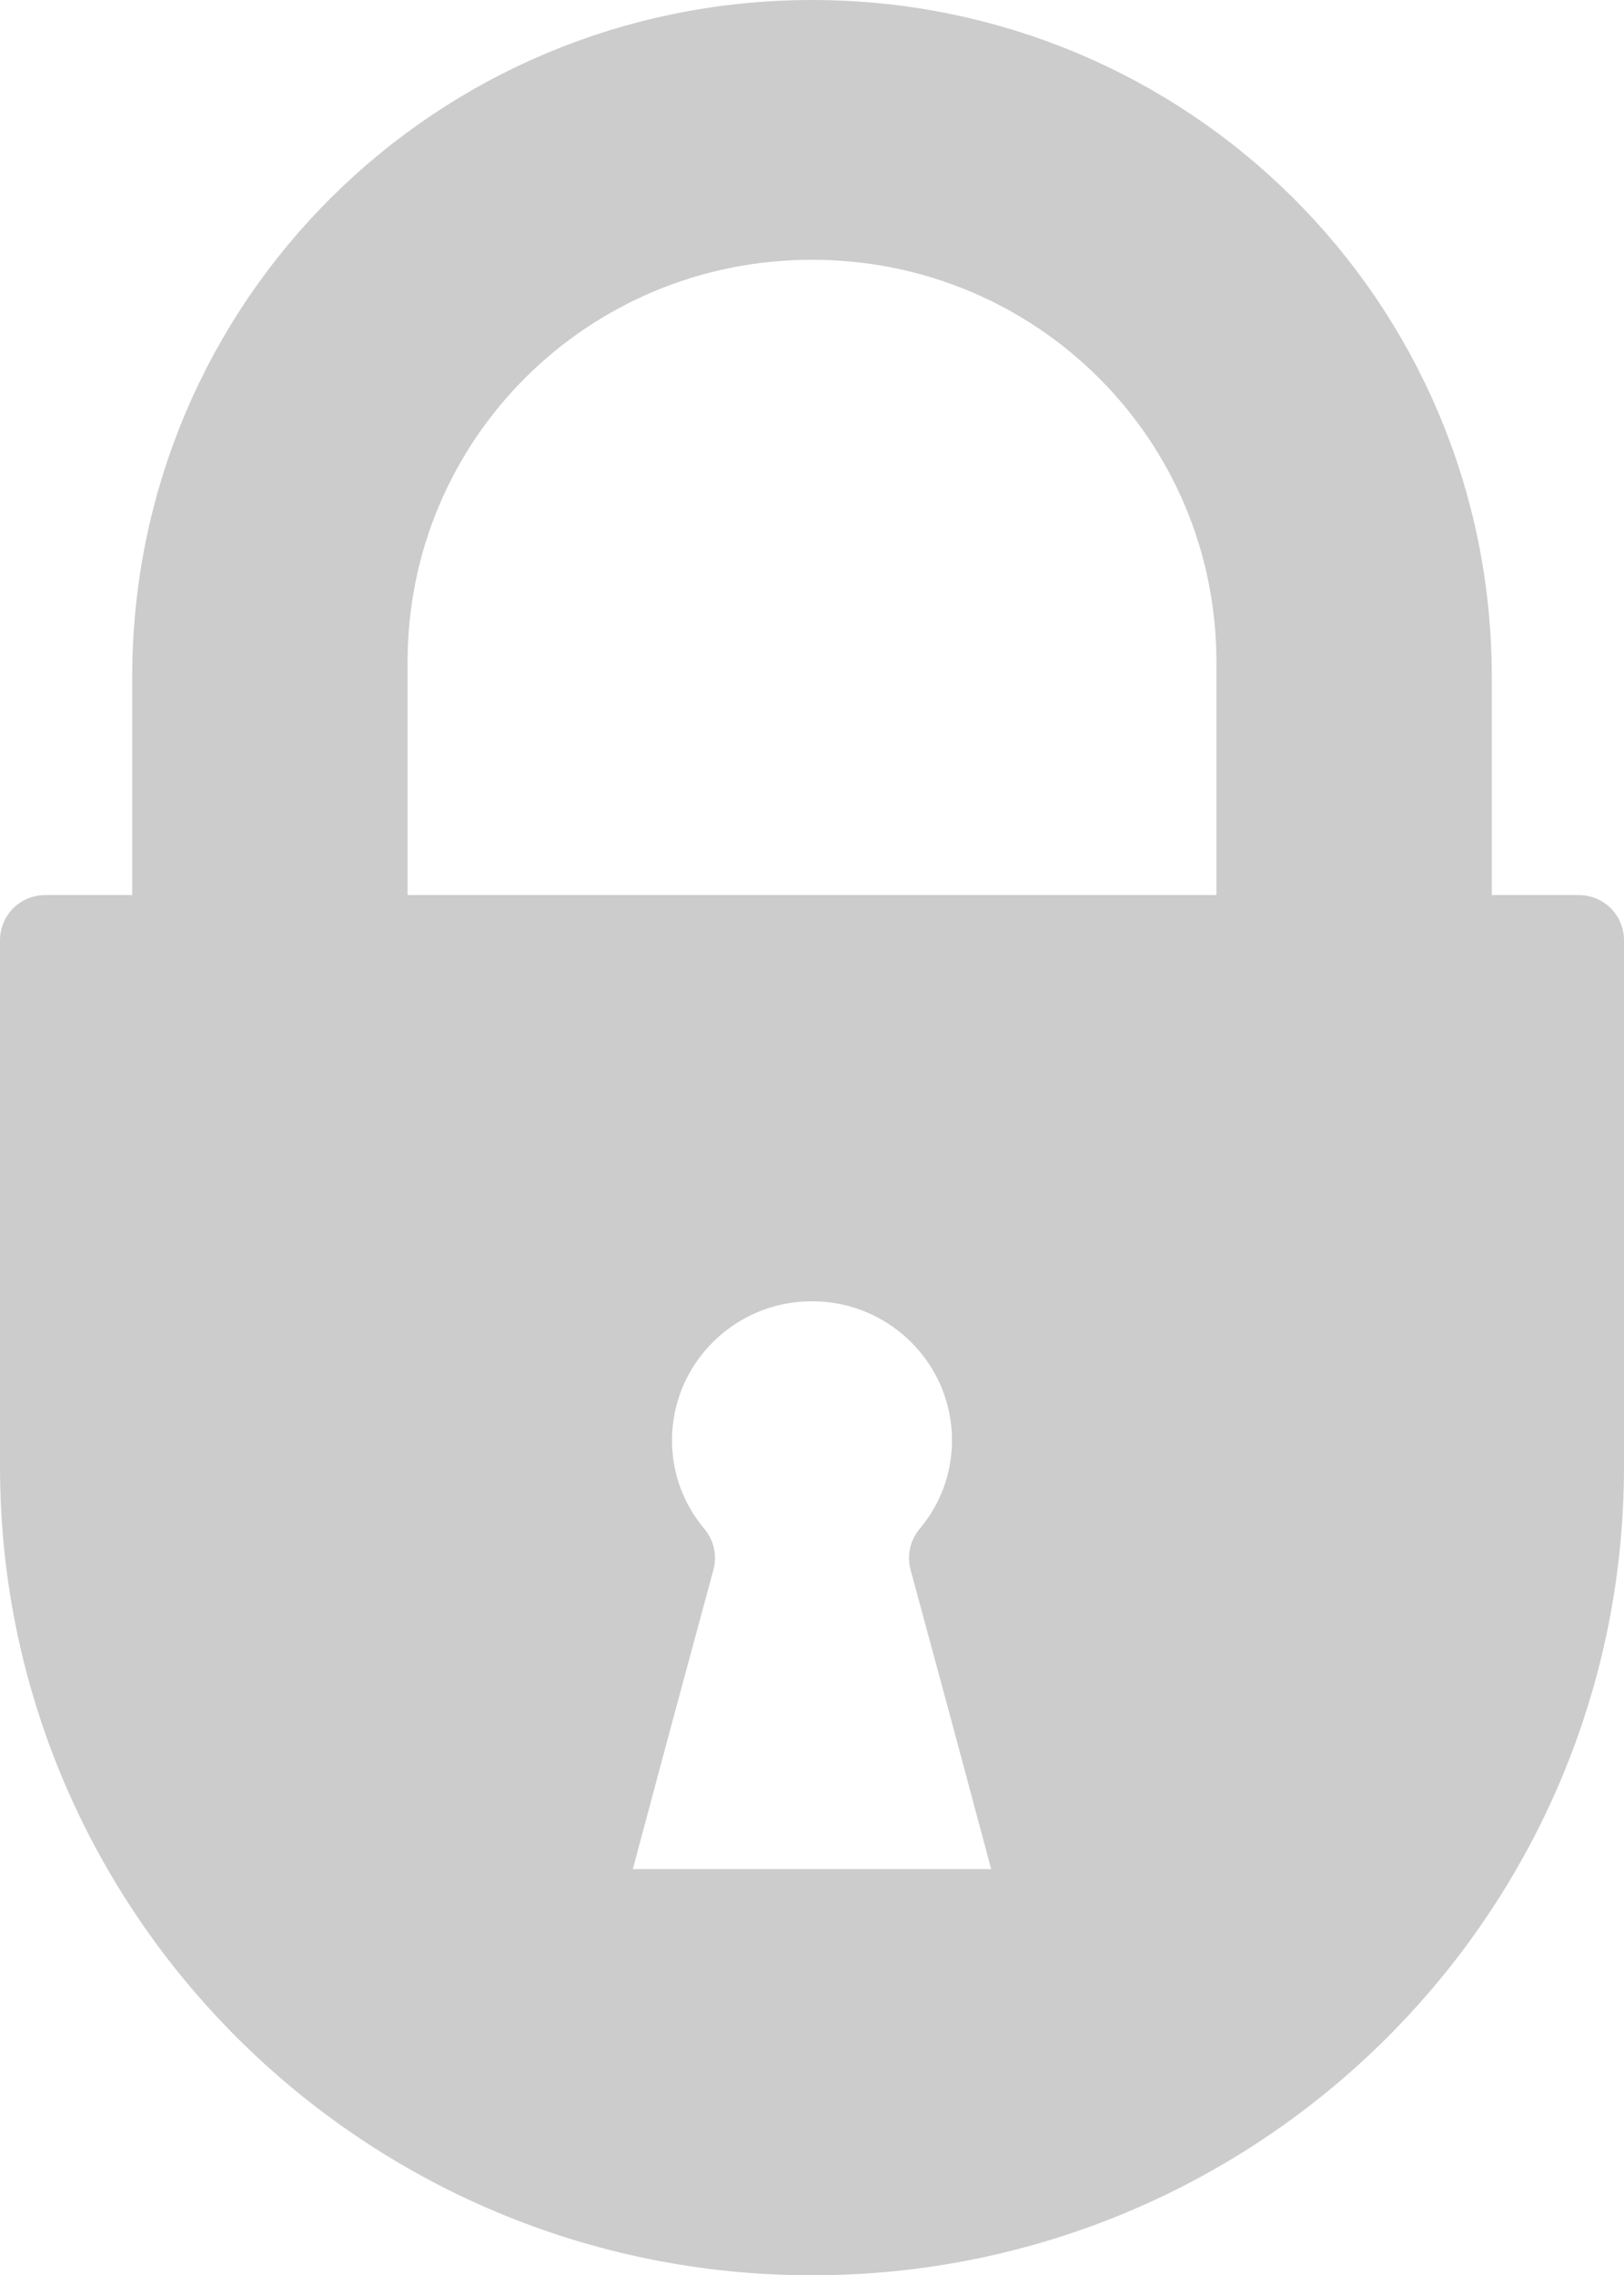 <?xml version="1.0" encoding="utf-8"?>
<!-- Generator: Adobe Illustrator 15.0.0, SVG Export Plug-In . SVG Version: 6.00 Build 0)  -->
<!DOCTYPE svg PUBLIC "-//W3C//DTD SVG 1.1//EN" "http://www.w3.org/Graphics/SVG/1.1/DTD/svg11.dtd">
<svg version="1.1"
	 id="Layer_1" xmlns:sodipodi="http://sodipodi.sourceforge.net/DTD/sodipodi-0.dtd" xmlns:svg="http://www.w3.org/2000/svg" xmlns:dc="http://purl.org/dc/elements/1.1/" xmlns:rdf="http://www.w3.org/1999/02/22-rdf-syntax-ns#" xmlns:cc="http://creativecommons.org/ns#" xmlns:inkscape="http://www.inkscape.org/namespaces/inkscape"
	 xmlns="http://www.w3.org/2000/svg" xmlns:xlink="http://www.w3.org/1999/xlink" x="0px" y="0px" width="71.968px"
	 height="100.769px" viewBox="90.016 7.216 71.968 100.769" enable-background="new 90.016 7.216 71.968 100.769"
	 xml:space="preserve">
<g transform="translate(0,-952.362)">
	<path fill="#CCCCCC" stroke="#CCCCCC" stroke-width="4" stroke-linecap="round" stroke-linejoin="round" d="M126,961.578
		c-15.581,0-28.125,12.479-28.125,27.981v11.659h-5.859v23.318c0,18.673,15.215,33.811,33.984,33.811
		c18.77,0,33.984-15.138,33.984-33.811v-23.318h-5.859v-11.659C154.125,974.057,141.581,961.578,126,961.578z M126,969.083
		c11.037,0,19.922,8.84,19.922,19.82v12.315h-39.844v-12.315C106.078,977.923,114.963,969.083,126,969.083z M126,1015.209
		c4.53,0,8.203,3.654,8.203,8.161c0,1.99-0.715,3.793-1.904,5.21l1.904,7.032l2.344,8.744h-21.094l2.344-8.744l1.904-7.032
		c-1.189-1.417-1.904-3.22-1.904-5.21C117.797,1018.863,121.47,1015.209,126,1015.209L126,1015.209z"/>
</g>
</svg>
